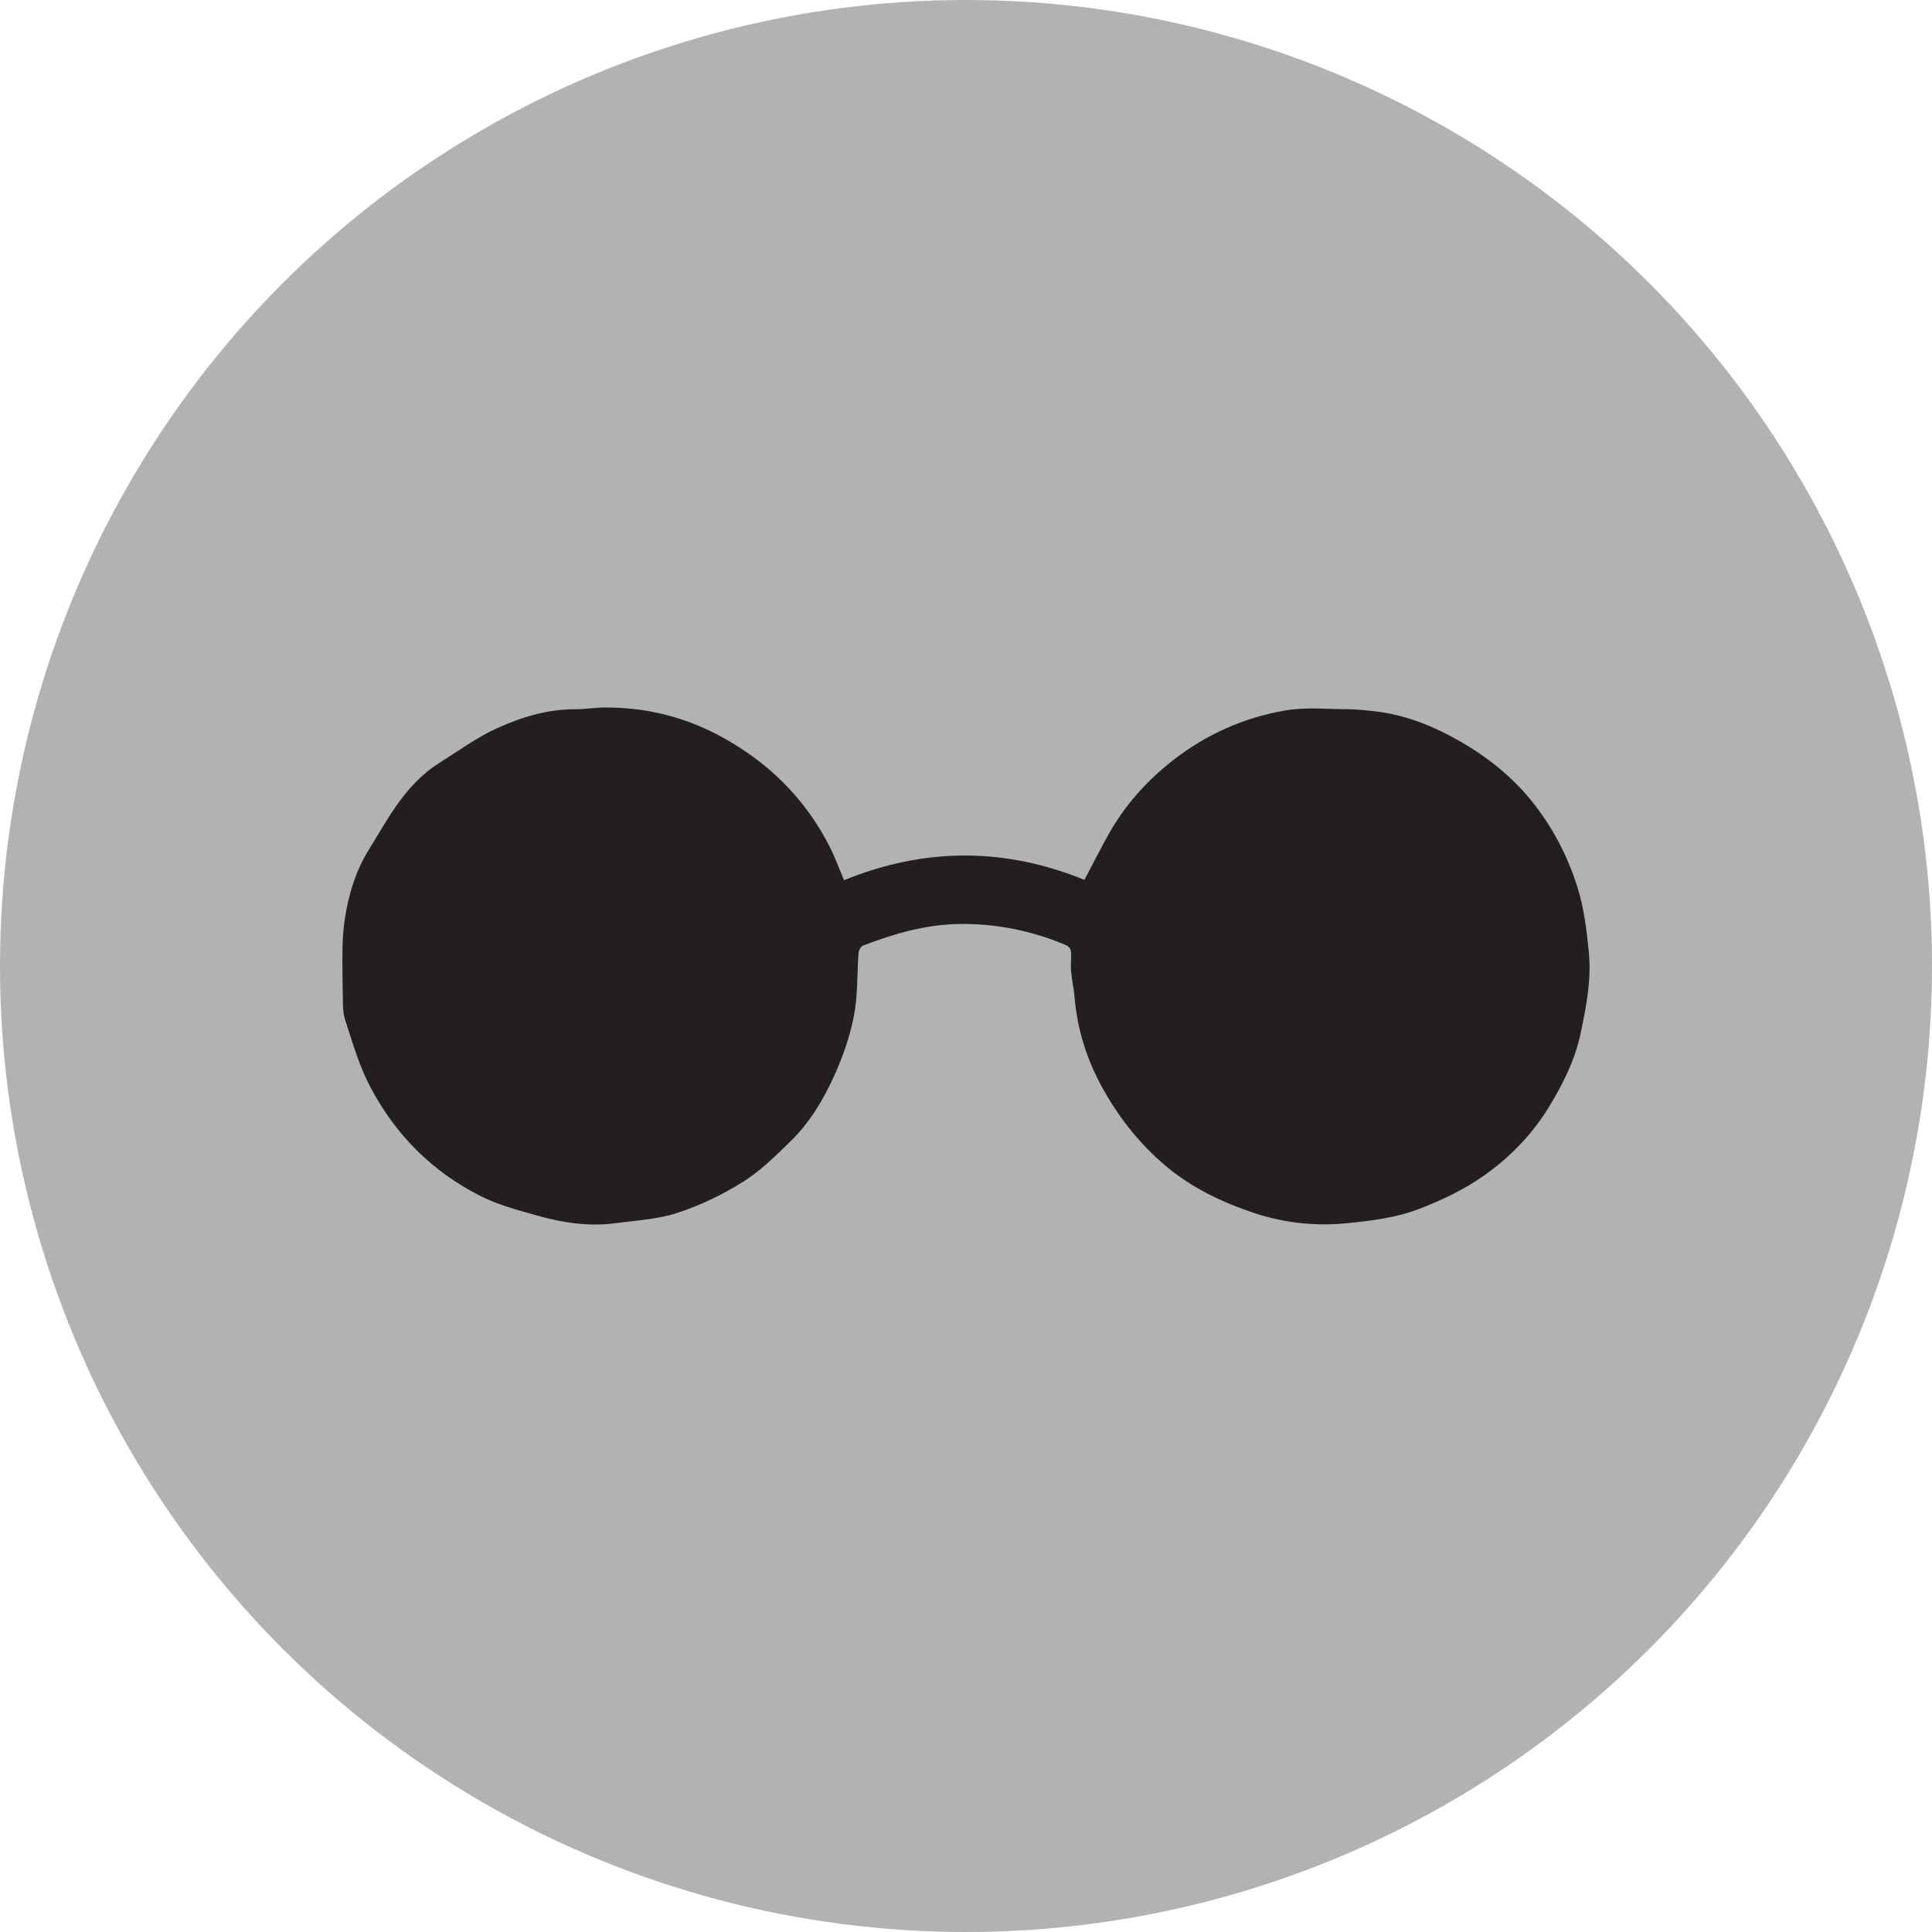 <?xml version="1.0" encoding="utf-8"?>
<!-- Generator: Adobe Illustrator 16.0.0, SVG Export Plug-In . SVG Version: 6.00 Build 0)  -->
<!DOCTYPE svg PUBLIC "-//W3C//DTD SVG 1.1//EN" "http://www.w3.org/Graphics/SVG/1.1/DTD/svg11.dtd">
<svg version="1.1" id="Ebene_1" xmlns="http://www.w3.org/2000/svg" xmlns:xlink="http://www.w3.org/1999/xlink" x="0px" y="0px"
	 width="100px" height="100px" viewBox="0 0 100 100" enable-background="new 0 0 100 100" xml:space="preserve">
<circle fill="#B2B2B2" cx="50" cy="50" r="50"/>
<path fill-rule="evenodd" clip-rule="evenodd" fill="#231F20" d="M43.688,45.558c4.174-1.7,8.32-1.697,12.441-0.016
	c0.448-0.846,0.842-1.632,1.273-2.396c0.837-1.482,1.95-2.727,3.292-3.777c1.739-1.361,3.705-2.236,5.862-2.6
	c1.015-0.171,2.078-0.066,3.12-0.062c0.471,0.002,0.944,0.049,1.414,0.1c1.626,0.176,3.105,0.771,4.513,1.583
	c1.401,0.808,2.649,1.803,3.664,3.058c1.065,1.318,1.847,2.797,2.366,4.425c0.357,1.12,0.491,2.26,0.605,3.417
	c0.14,1.431-0.134,2.807-0.424,4.188c-0.297,1.418-0.95,2.699-1.692,3.899c-0.841,1.359-1.967,2.518-3.289,3.455
	c-1.034,0.733-2.159,1.267-3.346,1.728c-1.232,0.479-2.498,0.625-3.781,0.754c-1.637,0.164-3.267-0.019-4.803-0.533
	c-1.649-0.552-3.218-1.292-4.593-2.457c-1.379-1.168-2.443-2.545-3.29-4.094c-0.773-1.414-1.255-2.95-1.397-4.576
	c-0.036-0.419-0.122-0.834-0.171-1.253c-0.024-0.211-0.028-0.427-0.019-0.639c0.032-0.762,0.027-0.741-0.711-1.025
	c-1.619-0.622-3.294-0.93-5.023-0.912c-1.753,0.019-3.412,0.494-5.031,1.119c-0.11,0.042-0.219,0.236-0.229,0.367
	c-0.083,1.09-0.033,2.203-0.239,3.267c-0.208,1.071-0.58,2.133-1.033,3.128c-0.558,1.225-1.256,2.398-2.231,3.349
	c-0.778,0.758-1.566,1.544-2.477,2.116c-1.053,0.662-2.207,1.217-3.388,1.605c-1.018,0.335-2.131,0.391-3.206,0.535
	c-1.372,0.184-2.723-0.016-4.04-0.388c-1.001-0.282-2.03-0.551-2.951-1.016c-2.487-1.255-4.376-3.134-5.696-5.624
	c-0.596-1.124-0.927-2.313-1.314-3.496c-0.085-0.258-0.107-0.544-0.113-0.817c-0.021-0.943-0.034-1.887-0.024-2.83
	c0.005-0.488,0.036-0.979,0.105-1.463c0.188-1.311,0.558-2.565,1.261-3.703c0.465-0.751,0.902-1.521,1.406-2.246
	c0.615-0.884,1.34-1.678,2.265-2.256c0.981-0.613,1.927-1.312,2.974-1.785c1.267-0.572,2.611-0.984,4.042-0.978
	c0.504,0.002,1.009-0.086,1.514-0.089c2.054-0.013,4.016,0.451,5.822,1.396c2.569,1.342,4.574,3.293,5.881,5.913
	c0.123,0.247,0.225,0.505,0.332,0.76C43.436,44.941,43.539,45.197,43.688,45.558z"/>
</svg>
